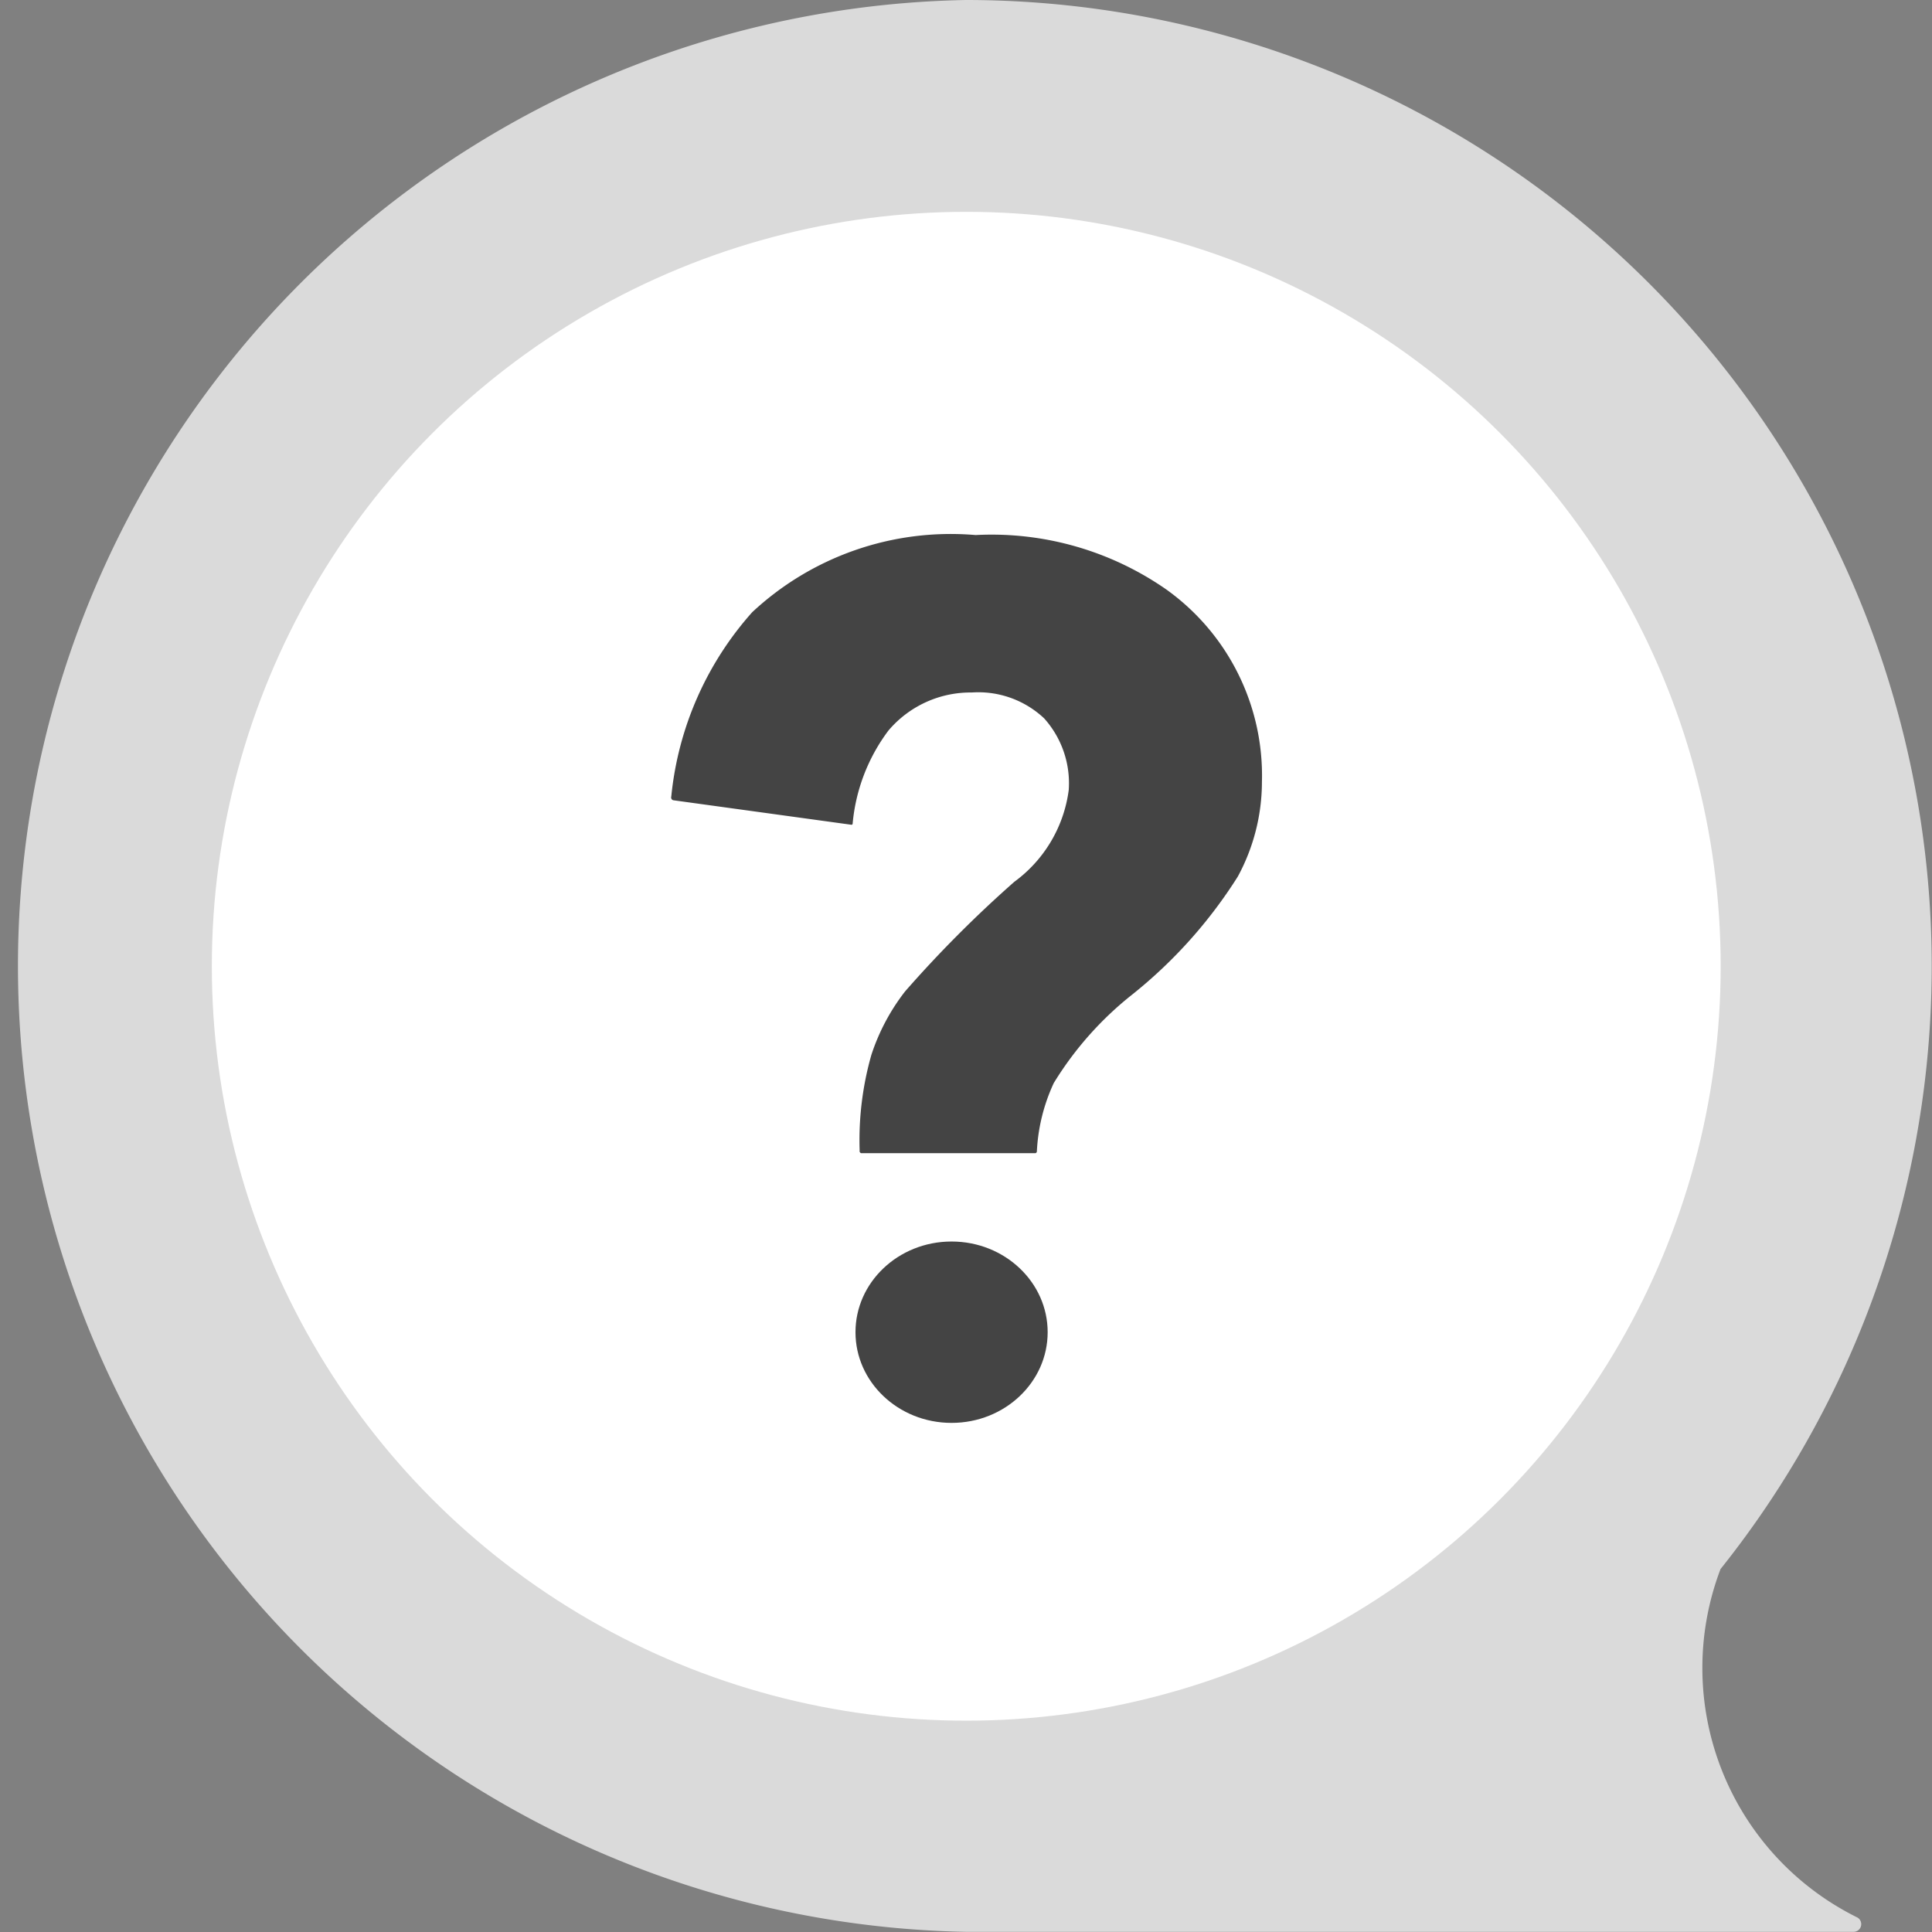 <svg xmlns="http://www.w3.org/2000/svg" width="22.902" height="22.904" viewBox="0 0 22.902 22.904">
  <rect x="0" y="0" width="22.902" height="22.904" fill="#808080" stroke="none"/>
  <g id="Group_61853" data-name="Group 61853" transform="translate(-553.368 -513.869)">
    <path id="Path_58474" data-name="Path 58474" d="M566.206,515.256a11.453,11.453,0,0,1,8.944,18.6h0a3.3,3.3,0,0,0,1.624,4.131.091.091,0,0,1-.046.169H566.206a11.452,11.452,0,0,1,0-22.9Z" transform="translate(-1.387 -1.387)" fill="#dadada"/>
    <circle id="Ellipse_3703" data-name="Ellipse 3703" cx="8.943" cy="8.943" r="8.943" transform="translate(555.879 516.38)" fill="#fff"/>
    <g id="Group_61836" data-name="Group 61836" transform="translate(561.074 519.964)">
      <path id="Path_58475" data-name="Path 58475" d="M1160.638,976.744h-2.082a.275.275,0,0,1-.259-.288h0a3.939,3.939,0,0,1,.15-1.2,2.726,2.726,0,0,1,.446-.839,14.4,14.4,0,0,1,1.332-1.336,1.355,1.355,0,0,0,.552-.918.9.9,0,0,0-.222-.649.888.888,0,0,0-.671-.231,1.025,1.025,0,0,0-.8.357,1.91,1.91,0,0,0-.371.973.264.264,0,0,1-.286.237l-2.136-.294a.284.284,0,0,1-.224-.328,4.1,4.1,0,0,1,1.028-2.322,3.7,3.7,0,0,1,2.831-.99,3.873,3.873,0,0,1,2.4.691,2.961,2.961,0,0,1,1.24,2.489,2.609,2.609,0,0,1-.32,1.245,5.894,5.894,0,0,1-1.308,1.465,3.749,3.749,0,0,0-.869.975,1.918,1.918,0,0,0-.171.7A.272.272,0,0,1,1160.638,976.744Z" transform="translate(-1156.063 -968.919)" fill="#444" stroke="#fff" stroke-width="0.5"/>
      <ellipse id="Ellipse_3704" data-name="Ellipse 3704" cx="1.389" cy="1.325" rx="1.389" ry="1.325" transform="translate(2.185 8.372)" fill="#444" stroke="#fff" stroke-width="0.5"/>
    </g>
  </g>
</svg>

